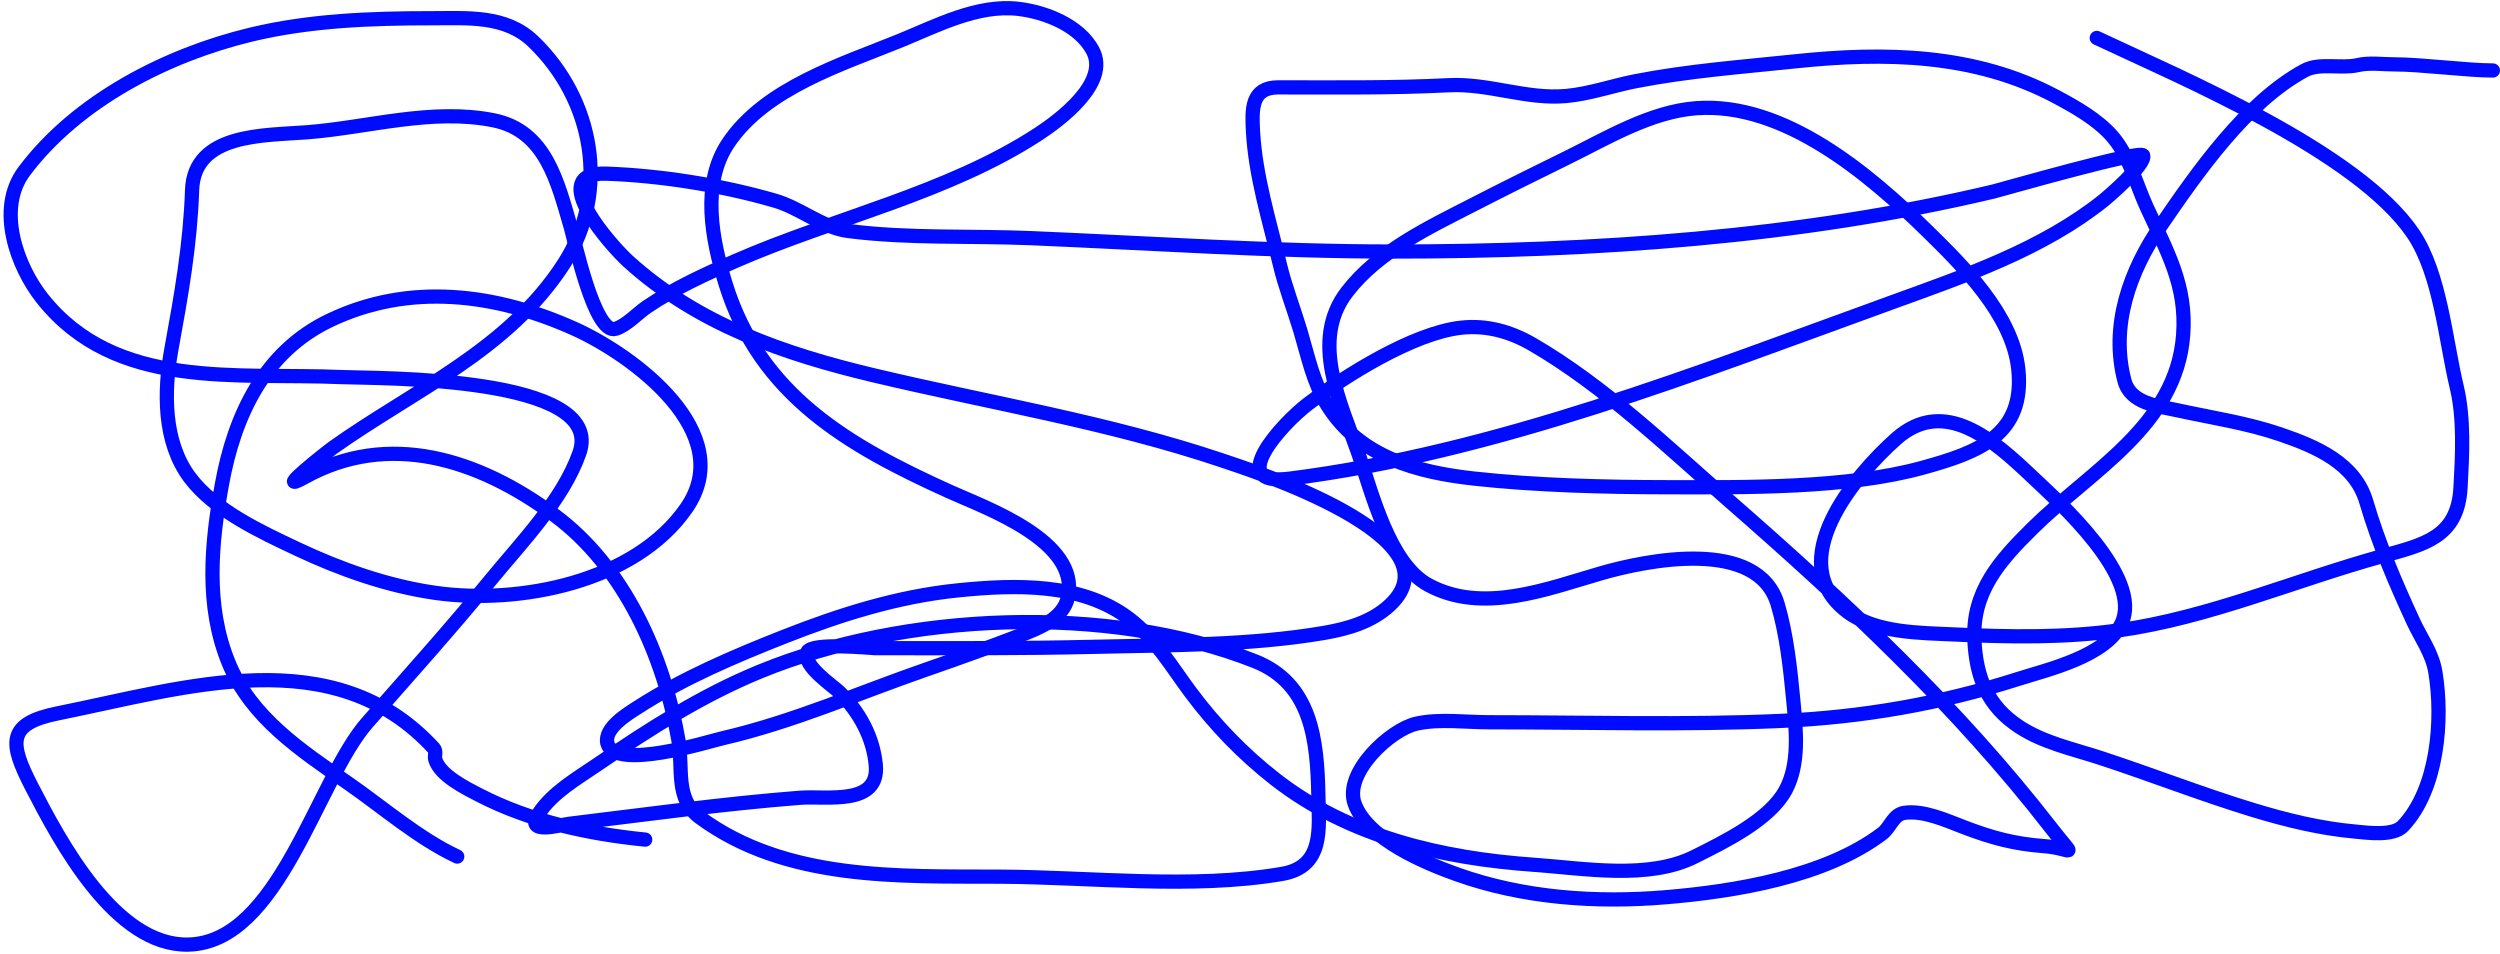 <svg width="527" height="201" viewBox="0 0 527 201" fill="none" xmlns="http://www.w3.org/2000/svg">
    <path d="M96.385 180.561C88.26 176.758 80.847 170.292 73.513 165.187C63.528 158.238 52.891 151.313 48.143 139.59C43.278 127.58 44.519 114.56 46.78 102.102C49.409 87.611 55.694 74.134 69.537 67.53C86.315 59.526 104.473 61.831 121.111 69.31C133.373 74.822 155.705 91.201 144.702 107.1C133.845 122.79 109.351 127.48 91.765 124.973C81.731 123.543 71.819 120.044 62.683 115.734C55.084 112.149 45.32 107.66 40.077 100.739C34.353 93.183 34.524 82.391 36.139 73.551C38.206 62.238 40.104 51.611 40.494 40.077C40.9 28.041 55.596 28.593 64.728 27.884C77.701 26.876 90.96 22.765 103.996 25.347C115.089 27.544 117.523 38.381 120.316 47.877C121.005 50.221 125.34 70.754 129.783 69.31C132.181 68.53 134.343 66.064 136.371 64.69C142.195 60.745 148.651 57.801 155.077 54.996C175.859 45.927 199.793 40.726 218.882 28.263C223.317 25.367 233.975 17.479 230.356 10.655C227.528 5.321 220.323 2.529 214.679 1.87C206.098 0.868 197.504 5.403 189.839 8.534C177.529 13.563 161.357 18.505 153.525 30.156C147.739 38.763 150.102 50.561 152.919 59.73C160.163 83.304 178.899 94.008 200.138 103.617C207.851 107.106 227.674 114.042 225.13 125.882C224.151 130.442 218.931 132.452 215.134 133.91C208.591 136.421 201.951 138.81 195.329 141.104C181.018 146.063 167.196 152.182 152.389 155.607C149.331 156.315 129.526 162.54 128.041 156.705C127.218 153.471 132.524 150.345 134.402 149.132C143.944 142.969 154.771 138.364 165.301 134.213C177.127 129.55 189.254 125.724 201.956 124.443C213.927 123.236 227.962 122.761 238.043 130.426C243.499 134.575 246.967 140.549 250.993 145.951C256.114 152.822 261.994 158.92 268.752 164.203C284.397 176.432 303.917 180.931 323.431 182.303C333.949 183.042 347.495 185.492 357.284 180.561C363.444 177.458 372.951 172.891 376.369 166.626C379.42 161.033 378.612 153.779 378.035 147.731C377.397 141.057 376.653 133.863 374.74 127.397C370.581 113.333 347.352 117.99 337.366 120.884C326.131 124.139 312.481 129.512 301.09 123.307C292.82 118.802 289.178 103.769 286.398 95.74C282.696 85.05 276.013 71.812 283.975 61.509C290.639 52.885 301.203 47.953 310.633 43.106C317.159 39.752 323.736 36.495 330.323 33.261C338.754 29.121 347.966 23.521 357.587 22.81C376.116 21.44 394.102 36.776 406.359 48.786C413.663 55.943 424.209 66.356 425.443 77.678C426.981 91.781 416.943 95.389 405.223 98.618C389.297 103.006 367.766 102.731 351.642 102.708C338.597 102.689 323.936 102.336 310.784 100.89C298.645 99.556 286.669 96.362 279.809 85.441C276.831 80.7 275.707 75.049 274.129 69.764C272.738 65.105 270.945 60.563 269.813 55.829C267.609 46.618 264.653 37.192 264.133 27.695C263.878 23.048 263.733 18.417 269.434 18.417C281.524 18.417 293.3 18.575 305.407 17.963C313.848 17.536 321.797 21.003 330.172 20.235C335.082 19.785 339.891 18.075 344.712 17.13C355.811 14.955 367.215 14.109 378.451 12.927C397.319 10.941 416.322 11.26 433.433 20.386C437.51 22.561 442.106 25.152 445.21 28.679C448.834 32.797 450.245 38.667 452.48 43.561C456.755 52.918 461.014 60.106 460.205 70.673C458.749 89.698 440.788 99.151 428.397 111.417C421.501 118.243 415.692 124.729 416.204 134.97C416.6 142.897 419.005 148.847 425.671 153.222C430.774 156.571 436.947 157.865 442.673 159.735C453.485 163.265 464.09 167.442 474.973 170.754C481.966 172.882 489.181 174.647 496.481 175.298C499.014 175.523 504.46 176.34 506.553 174.124C513.907 166.338 515.041 151.665 513.369 141.635C512.709 137.671 510.33 134.502 508.712 130.994C504.955 122.856 501.344 114.411 498.829 105.813C496.442 97.655 488.358 94.188 480.728 91.575C473.687 89.164 466.314 88.082 459.069 86.501C454.866 85.584 449.091 85.096 447.823 80.215C444.81 68.63 448.94 57.153 455.472 47.612C463.176 36.359 473.427 21.561 485.803 14.858C488.943 13.157 493.528 14.541 497.011 13.722C499.43 13.153 502.247 13.57 504.736 13.57C510.418 13.57 520.123 14.858 525.5 14.858" stroke="#000AFF" stroke-width="3" stroke-linecap="round"/>
    <path d="M442 8C459.94 16.461 497.075 32.045 508.697 49.263C514.423 57.746 515.526 71.736 517.883 81.593C519.473 88.245 519.056 95.984 518.678 102.784C518.094 113.296 511.032 114.78 502.116 117.249C483.651 122.362 465.783 130.157 446.715 132.871C435.26 134.501 423.385 134.282 411.855 133.739C404.838 133.408 395.391 133.463 389.434 128.965C375.552 118.483 390.999 100.251 399.704 92.513C409.912 83.44 420.33 92.881 428.345 100.469C433.922 105.749 451.817 121.692 447.221 131.424C443.948 138.357 431.627 141.145 425.379 143.141C409.115 148.337 392.599 151.207 375.548 151.964C355.053 152.875 334.443 152.254 313.927 152.254C309.002 152.254 303.406 151.474 298.594 152.543C293.104 153.763 283.174 162.908 285.576 169.467C288.327 176.978 300.772 182.06 307.273 184.366C321.214 189.309 336.455 190.364 351.102 189.139C365.58 187.928 384.756 184.849 396.811 175.687C398.494 174.408 399.101 171.688 401.44 171.347C405.507 170.756 410.344 172.979 414.024 174.385C419.913 176.635 424.63 177.9 430.876 178.363C437.06 178.821 437.845 181.579 432.323 174.457C412.535 148.942 388.892 126.858 364.627 105.677C351.547 94.259 338.22 81.408 323.112 72.624C318.436 69.905 313.402 68.48 307.996 69.08C297.871 70.205 283.567 79.21 275.74 85.136C270.356 89.212 258.038 102.647 271.834 100.903C315.346 95.404 357.836 78.587 398.836 63.728C414.168 58.172 430.627 52.534 443.533 42.176C444.102 41.719 452.404 34.653 451.778 32.773C451.352 31.495 421.824 39.991 420.244 40.367C379.414 50.089 335.461 53.024 293.604 53.024C268.161 53.024 242.781 51.267 217.374 50.204C204.63 49.67 191.43 50.328 178.752 48.685C173.414 47.993 168.688 43.857 163.42 42.32C152.269 39.068 139.382 37.019 127.836 36.607C114.592 36.134 129.211 52.162 132.392 55.049C147.082 68.379 165.28 74.621 184.249 79.133C208.806 84.975 233.655 88.999 257.659 97.07C263.429 99.01 308.122 113.31 293.025 127.519C289.192 131.127 283.996 132.592 278.922 133.449C263.225 136.101 246.761 135.957 230.898 136.342C215.424 136.718 199.943 136.632 184.466 136.632C183.807 136.632 170.922 135.326 170.146 137.499C169.122 140.365 175.699 144.626 177.089 146.034C181.173 150.167 184.048 155.348 184.611 161.222C185.448 169.964 174.206 167.738 168.699 168.165C152.448 169.425 136.138 171.708 119.952 173.662C117.958 173.902 110.548 176.13 113.516 171.564C116.44 167.065 121.656 164.091 125.955 161.15C136.885 153.671 147.922 146.6 160.237 141.55C190.593 129.101 233.523 127.114 264.529 139.38C276.504 144.117 277.679 156.056 277.909 167.587C278.052 174.707 279.152 182.696 270.243 184.221C251.282 187.467 229.847 184.878 210.648 184.8C189.292 184.713 165.669 185.625 147.58 172.36C142.183 168.402 144.054 162.038 143.024 156.087C139.939 138.264 131.624 119.485 116.842 108.57C100.837 96.75 81.927 90.76 64.19 100.614C57.014 104.601 69.5 94.857 70.048 94.466C87.155 82.281 107.17 73.845 118.94 55.483C128.629 40.368 125.149 21.013 112.431 8.762C106.593 3.138 98.537 3.844 91.023 3.844C78.252 3.844 65.307 4.301 52.835 7.315C35.173 11.583 16.297 21.172 5.101 36.1C-0.852 44.038 3.56 56.169 8.934 62.933C24.414 82.417 49.845 78.515 72.146 79.495C79.287 79.809 127.965 79.084 122.122 95.551C118.593 105.496 109.855 114.393 103.318 122.384C94.95 132.611 86.131 142.394 77.425 152.326C66.714 164.546 58.836 198.703 39.672 199.12C24.294 199.454 12.671 177.446 6.692 165.851C1.891 156.539 1.482 152.526 12.189 150.373C39.257 144.93 70.391 134.769 91.457 157.75C92.038 158.385 91.55 159.347 91.746 160.065C92.672 163.46 98.4 166.24 101.003 167.587C111.785 173.163 124.023 175.79 136.008 176.989" stroke="#000AFF" stroke-width="3" stroke-linecap="round"/>
</svg>
